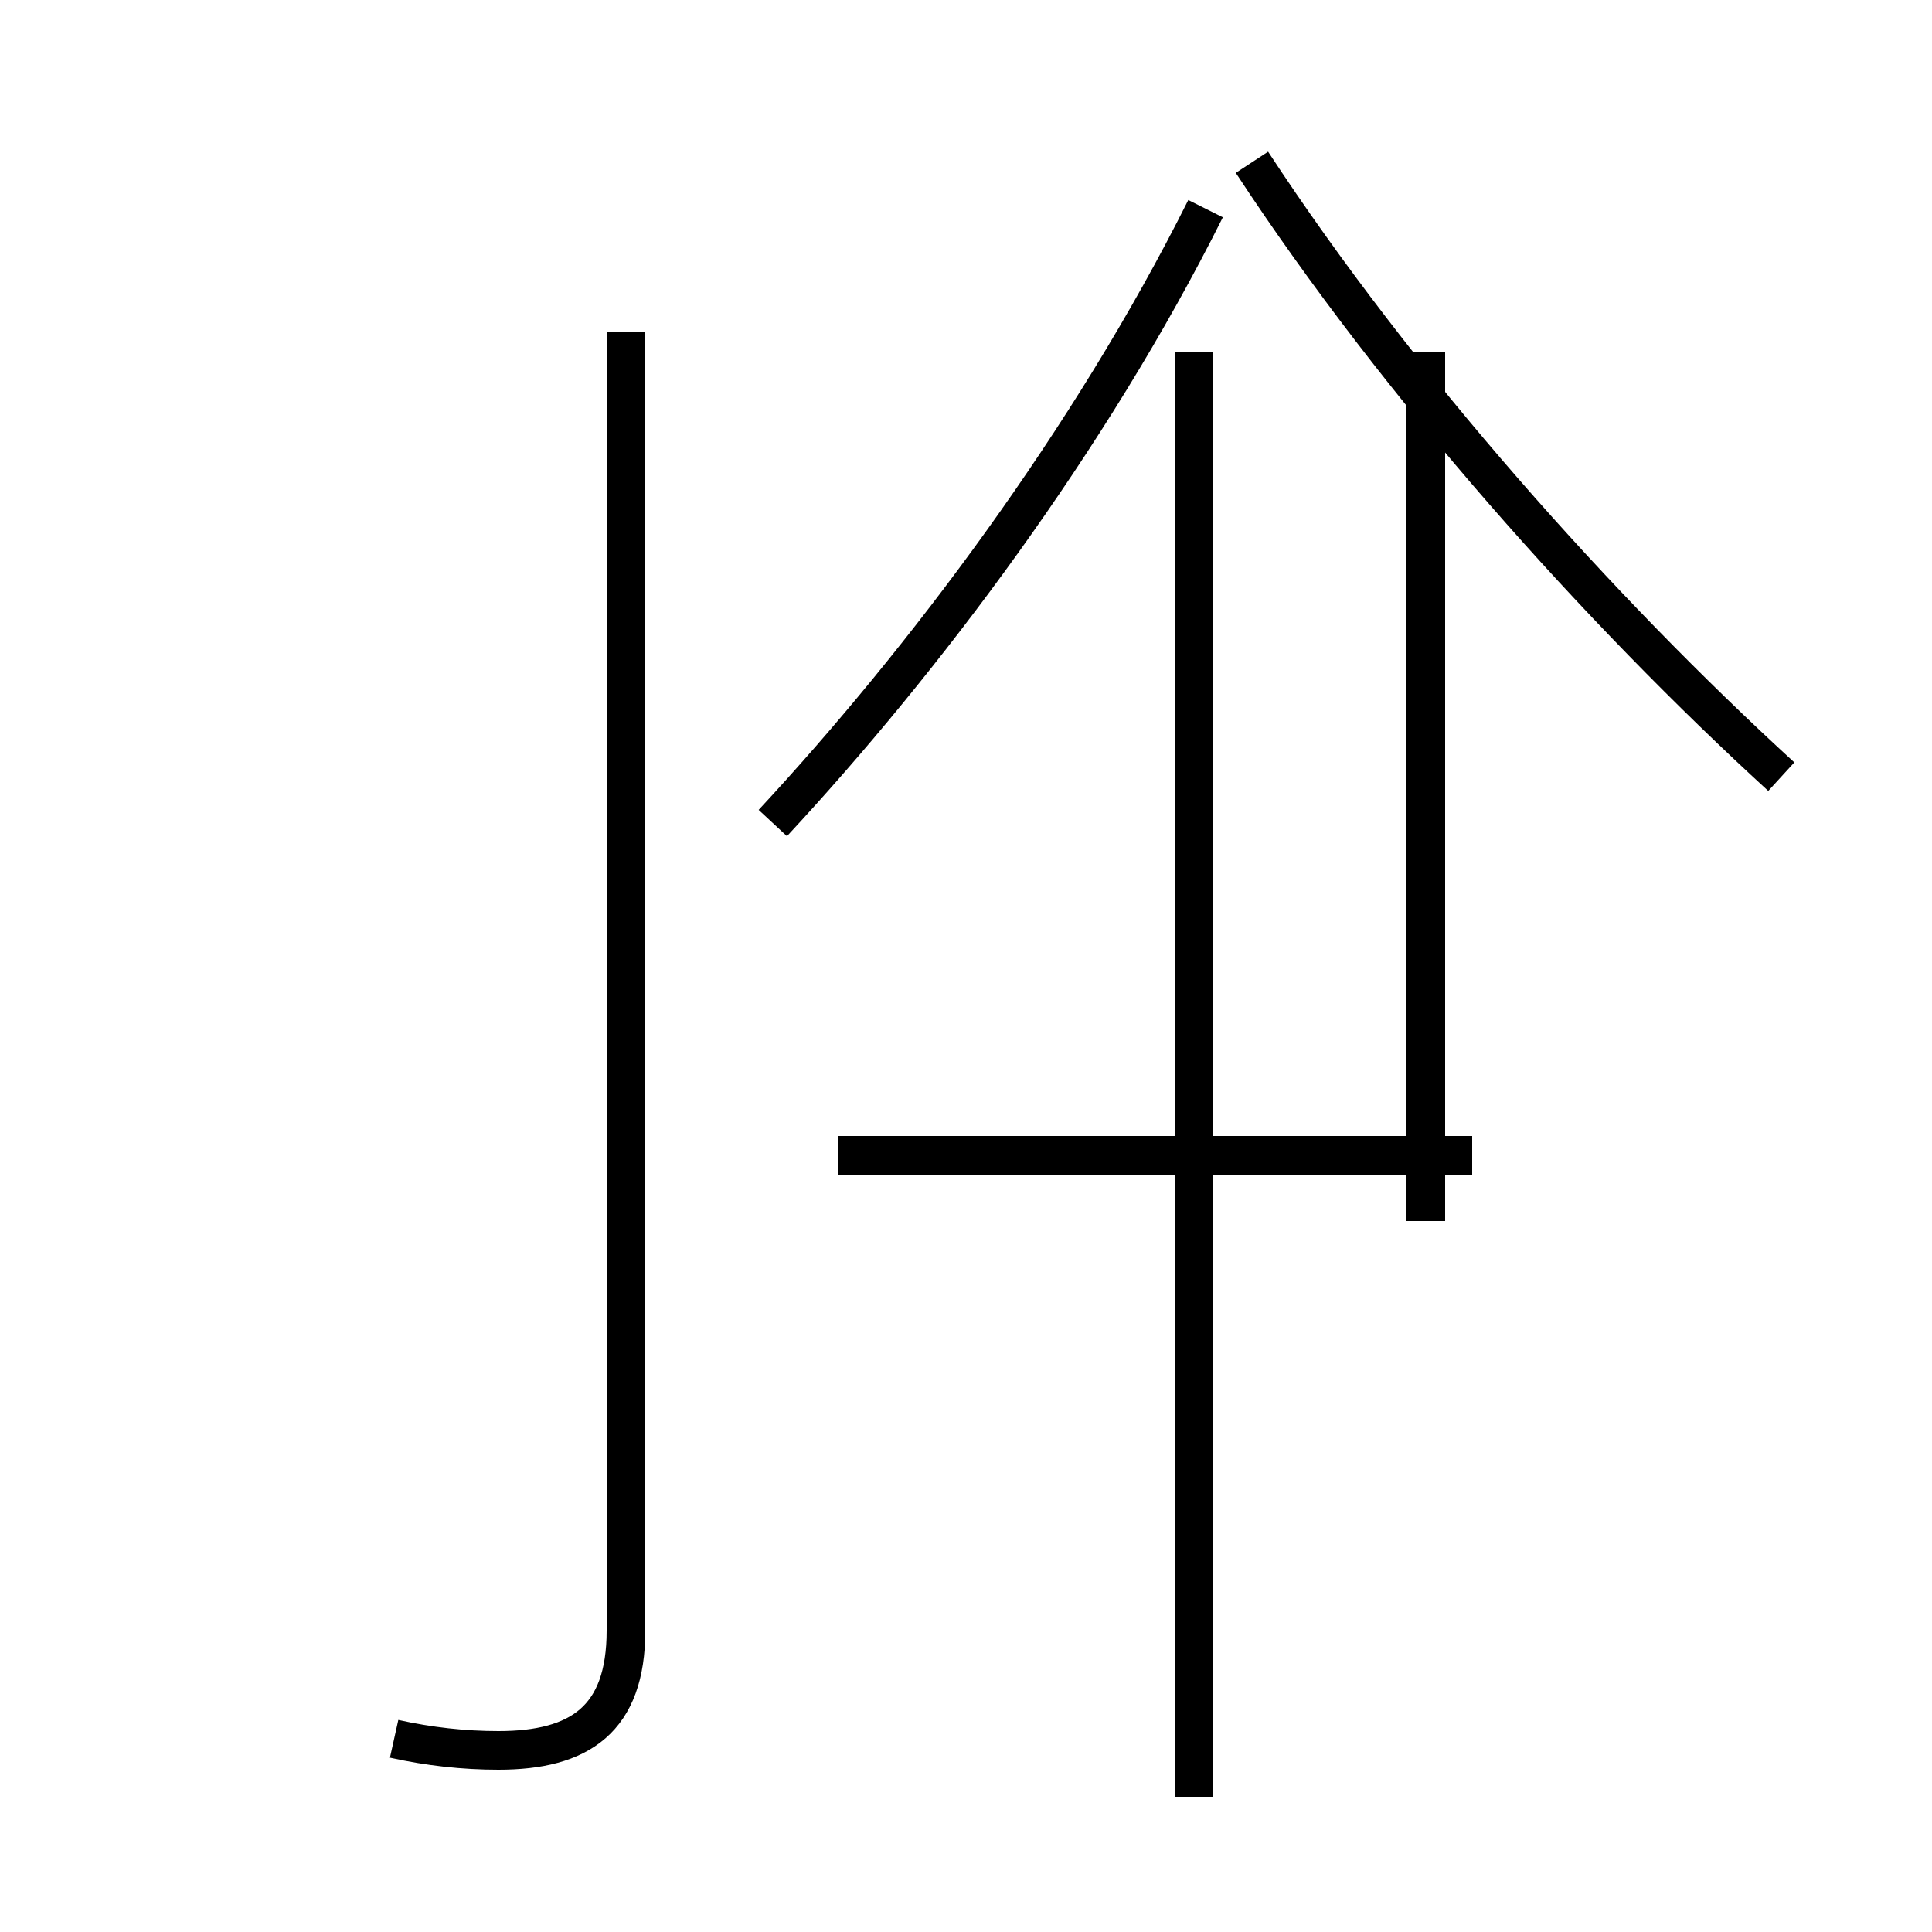 <?xml version='1.0' encoding='utf8'?>
<svg viewBox="0.0 -44.0 50.0 50.0" version="1.1" xmlns="http://www.w3.org/2000/svg">
<rect x="0.0" y="-44.0" width="50.0" height="50.0" fill="#808080" stroke="none"/>
<rect x="-1000" y="-1000" width="2000" height="2000" stroke="white" fill="white"/>
<g style="fill:none; stroke:#000000;  stroke-width:1">
<path d="M 10.2 -1.0 C 11.1 -1.2 12.0 -1.3 12.9 -1.3 C 15.0 -1.3 16.2 -0.5 16.2 1.8 L 16.2 35.4 M 30.9 -2.5 L 30.9 34.9 M 36.9 12.4 L 36.9 34.9 M 38.1 14.1 L 21.7 14.1 M 46.1 23.9 C 41.4 28.2 36.2 34.0 32.4 39.8 M 20.0 22.7 C 23.9 26.9 28.2 32.6 31.2 38.6 " transform="scale(1, -1)" />
</g>
</svg>